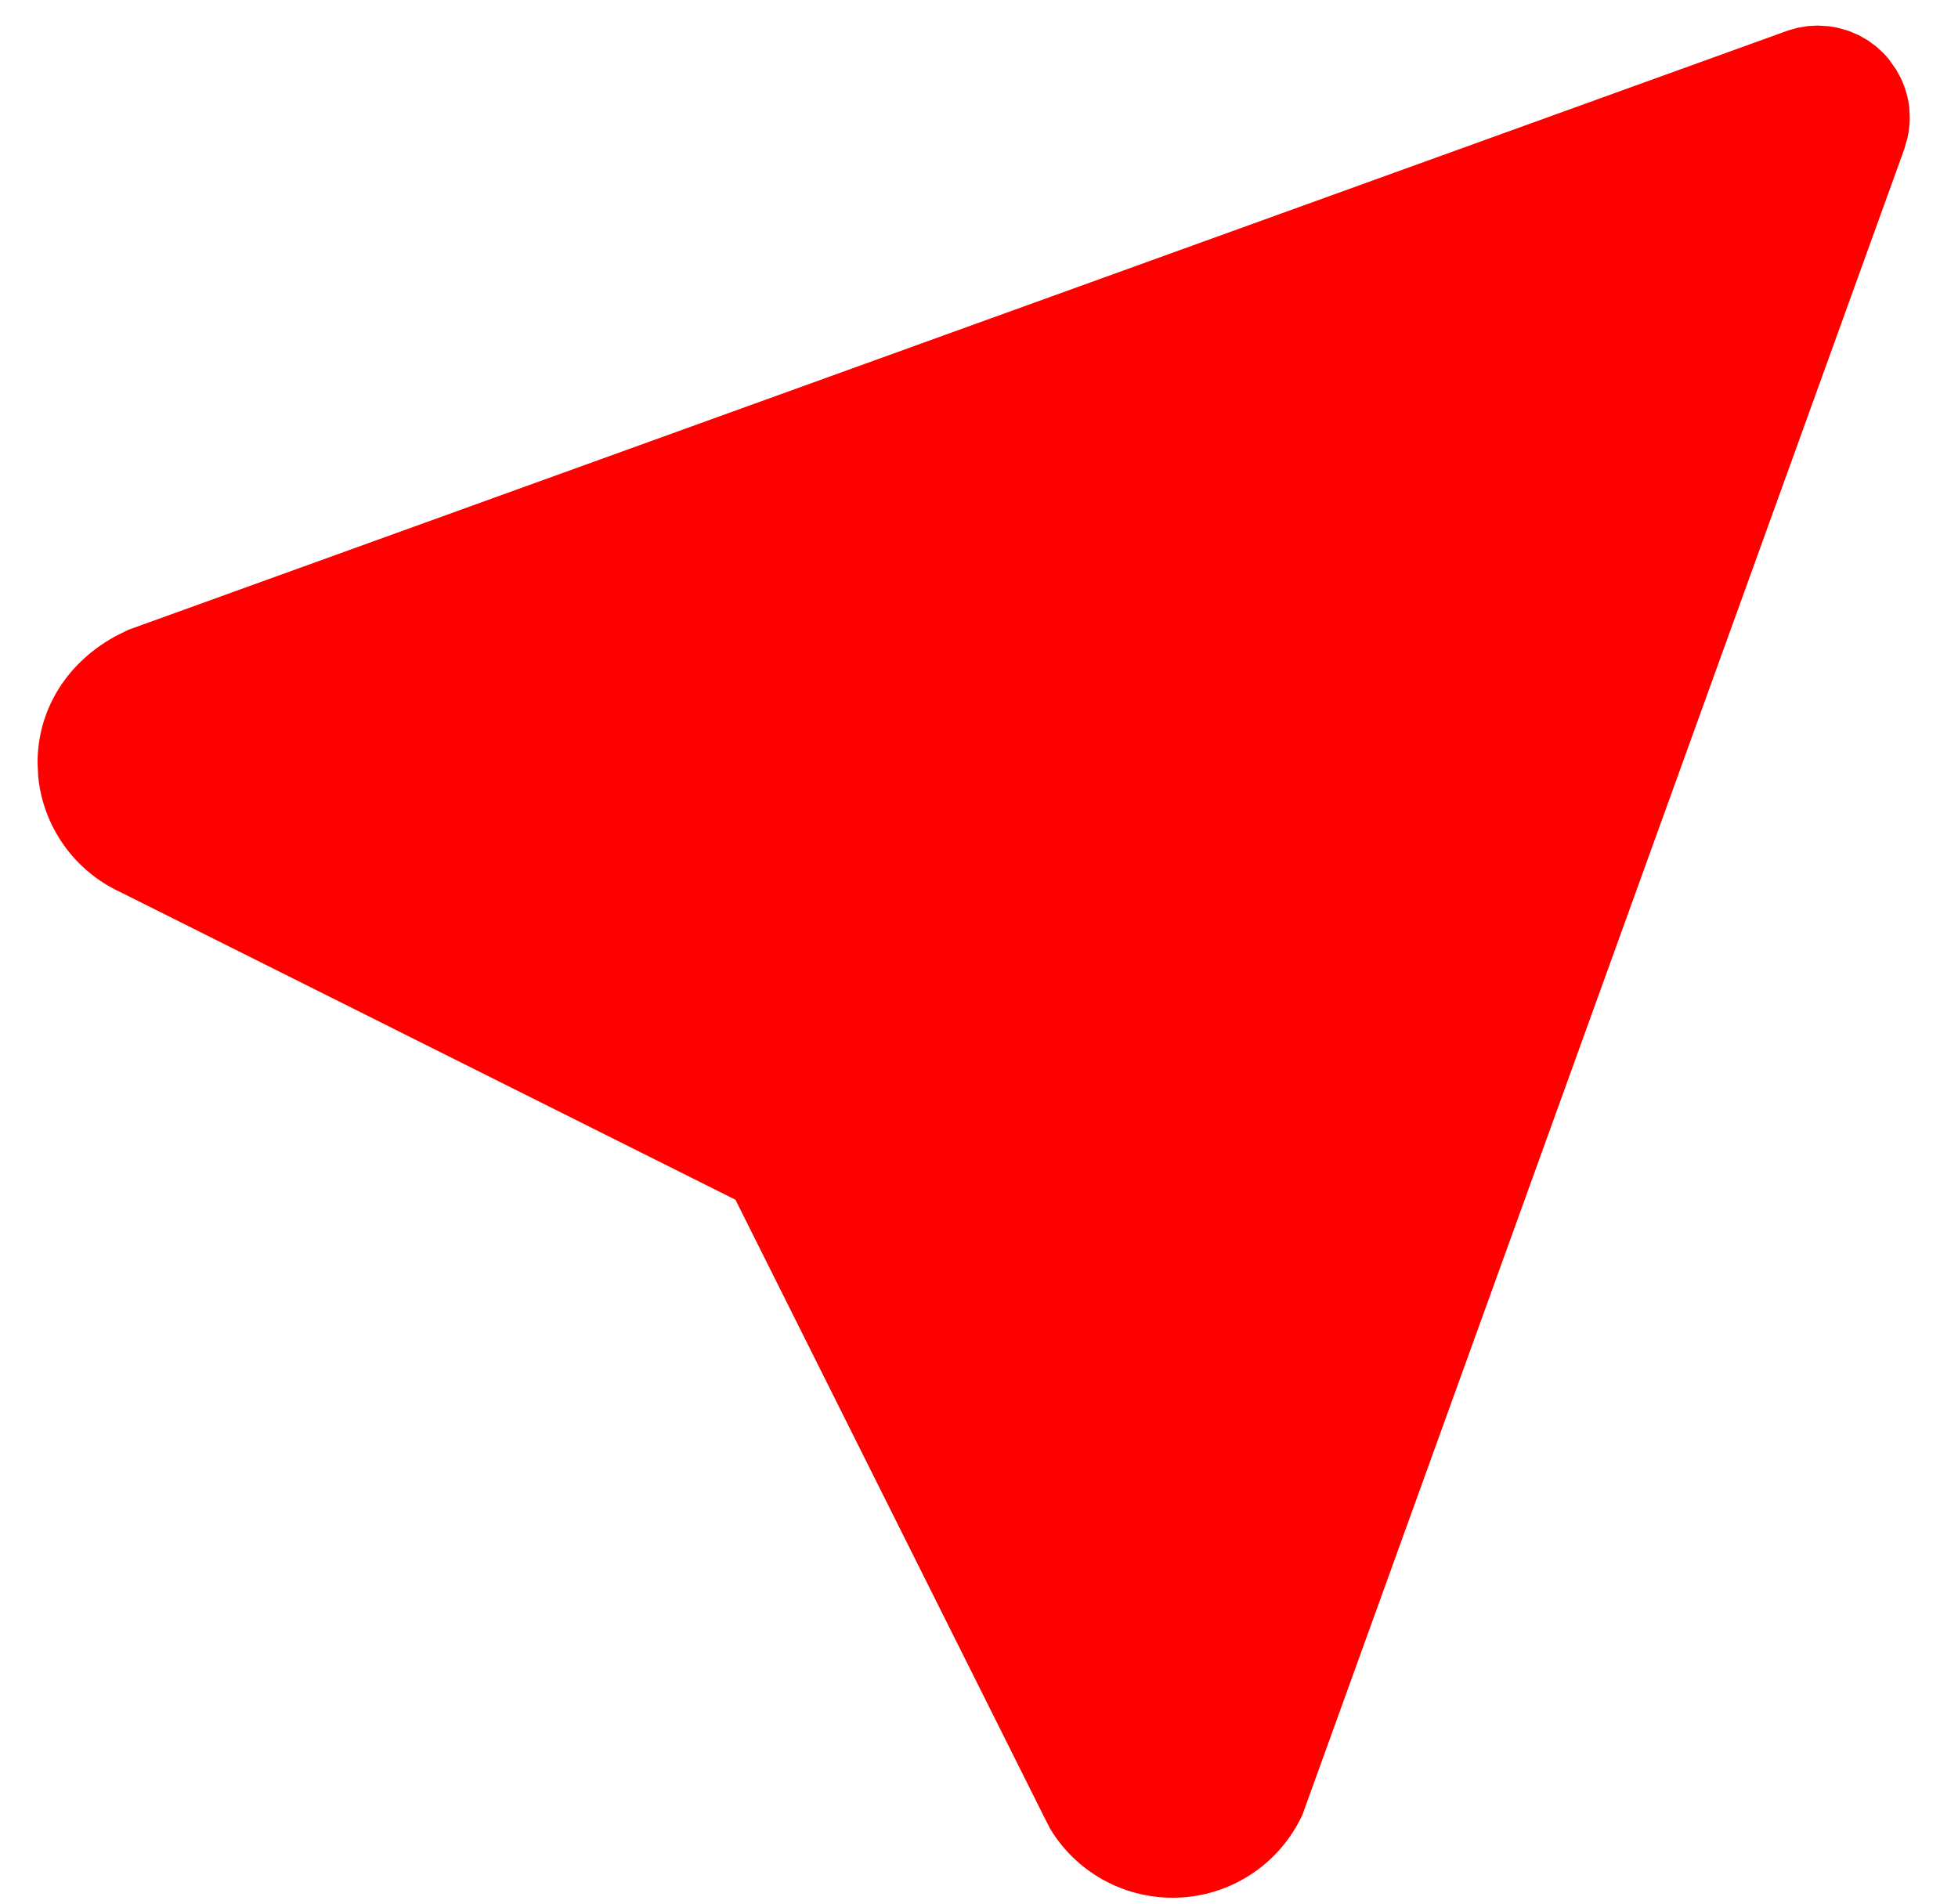 <svg width="36" height="35" viewBox="0 0 36 35" fill="none" xmlns="http://www.w3.org/2000/svg">
    <path d="M33.234 0.48L33.414 0.47L33.634 0.483L33.787 0.51L33.995 0.57L34.176 0.647L34.346 0.744L34.498 0.857L34.637 0.985L34.725 1.084L34.864 1.281L34.952 1.444C35.031 1.613 35.082 1.791 35.105 1.979L35.113 2.158C35.113 2.286 35.1 2.41 35.072 2.531L35.013 2.74L23.948 33.362C23.738 33.818 23.402 34.205 22.979 34.476C22.556 34.747 22.064 34.892 21.561 34.891C21.109 34.892 20.664 34.776 20.269 34.554C19.875 34.333 19.544 34.013 19.31 33.626L19.2 33.411L13.522 22.058L2.223 16.407C1.805 16.215 1.444 15.918 1.177 15.543C0.91 15.169 0.746 14.731 0.702 14.274L0.691 14.021C0.691 13.073 1.201 12.206 2.116 11.701L2.353 11.582L32.874 0.561L33.053 0.51L33.234 0.48Z" fill="#FF0000"/>
    </svg>
    